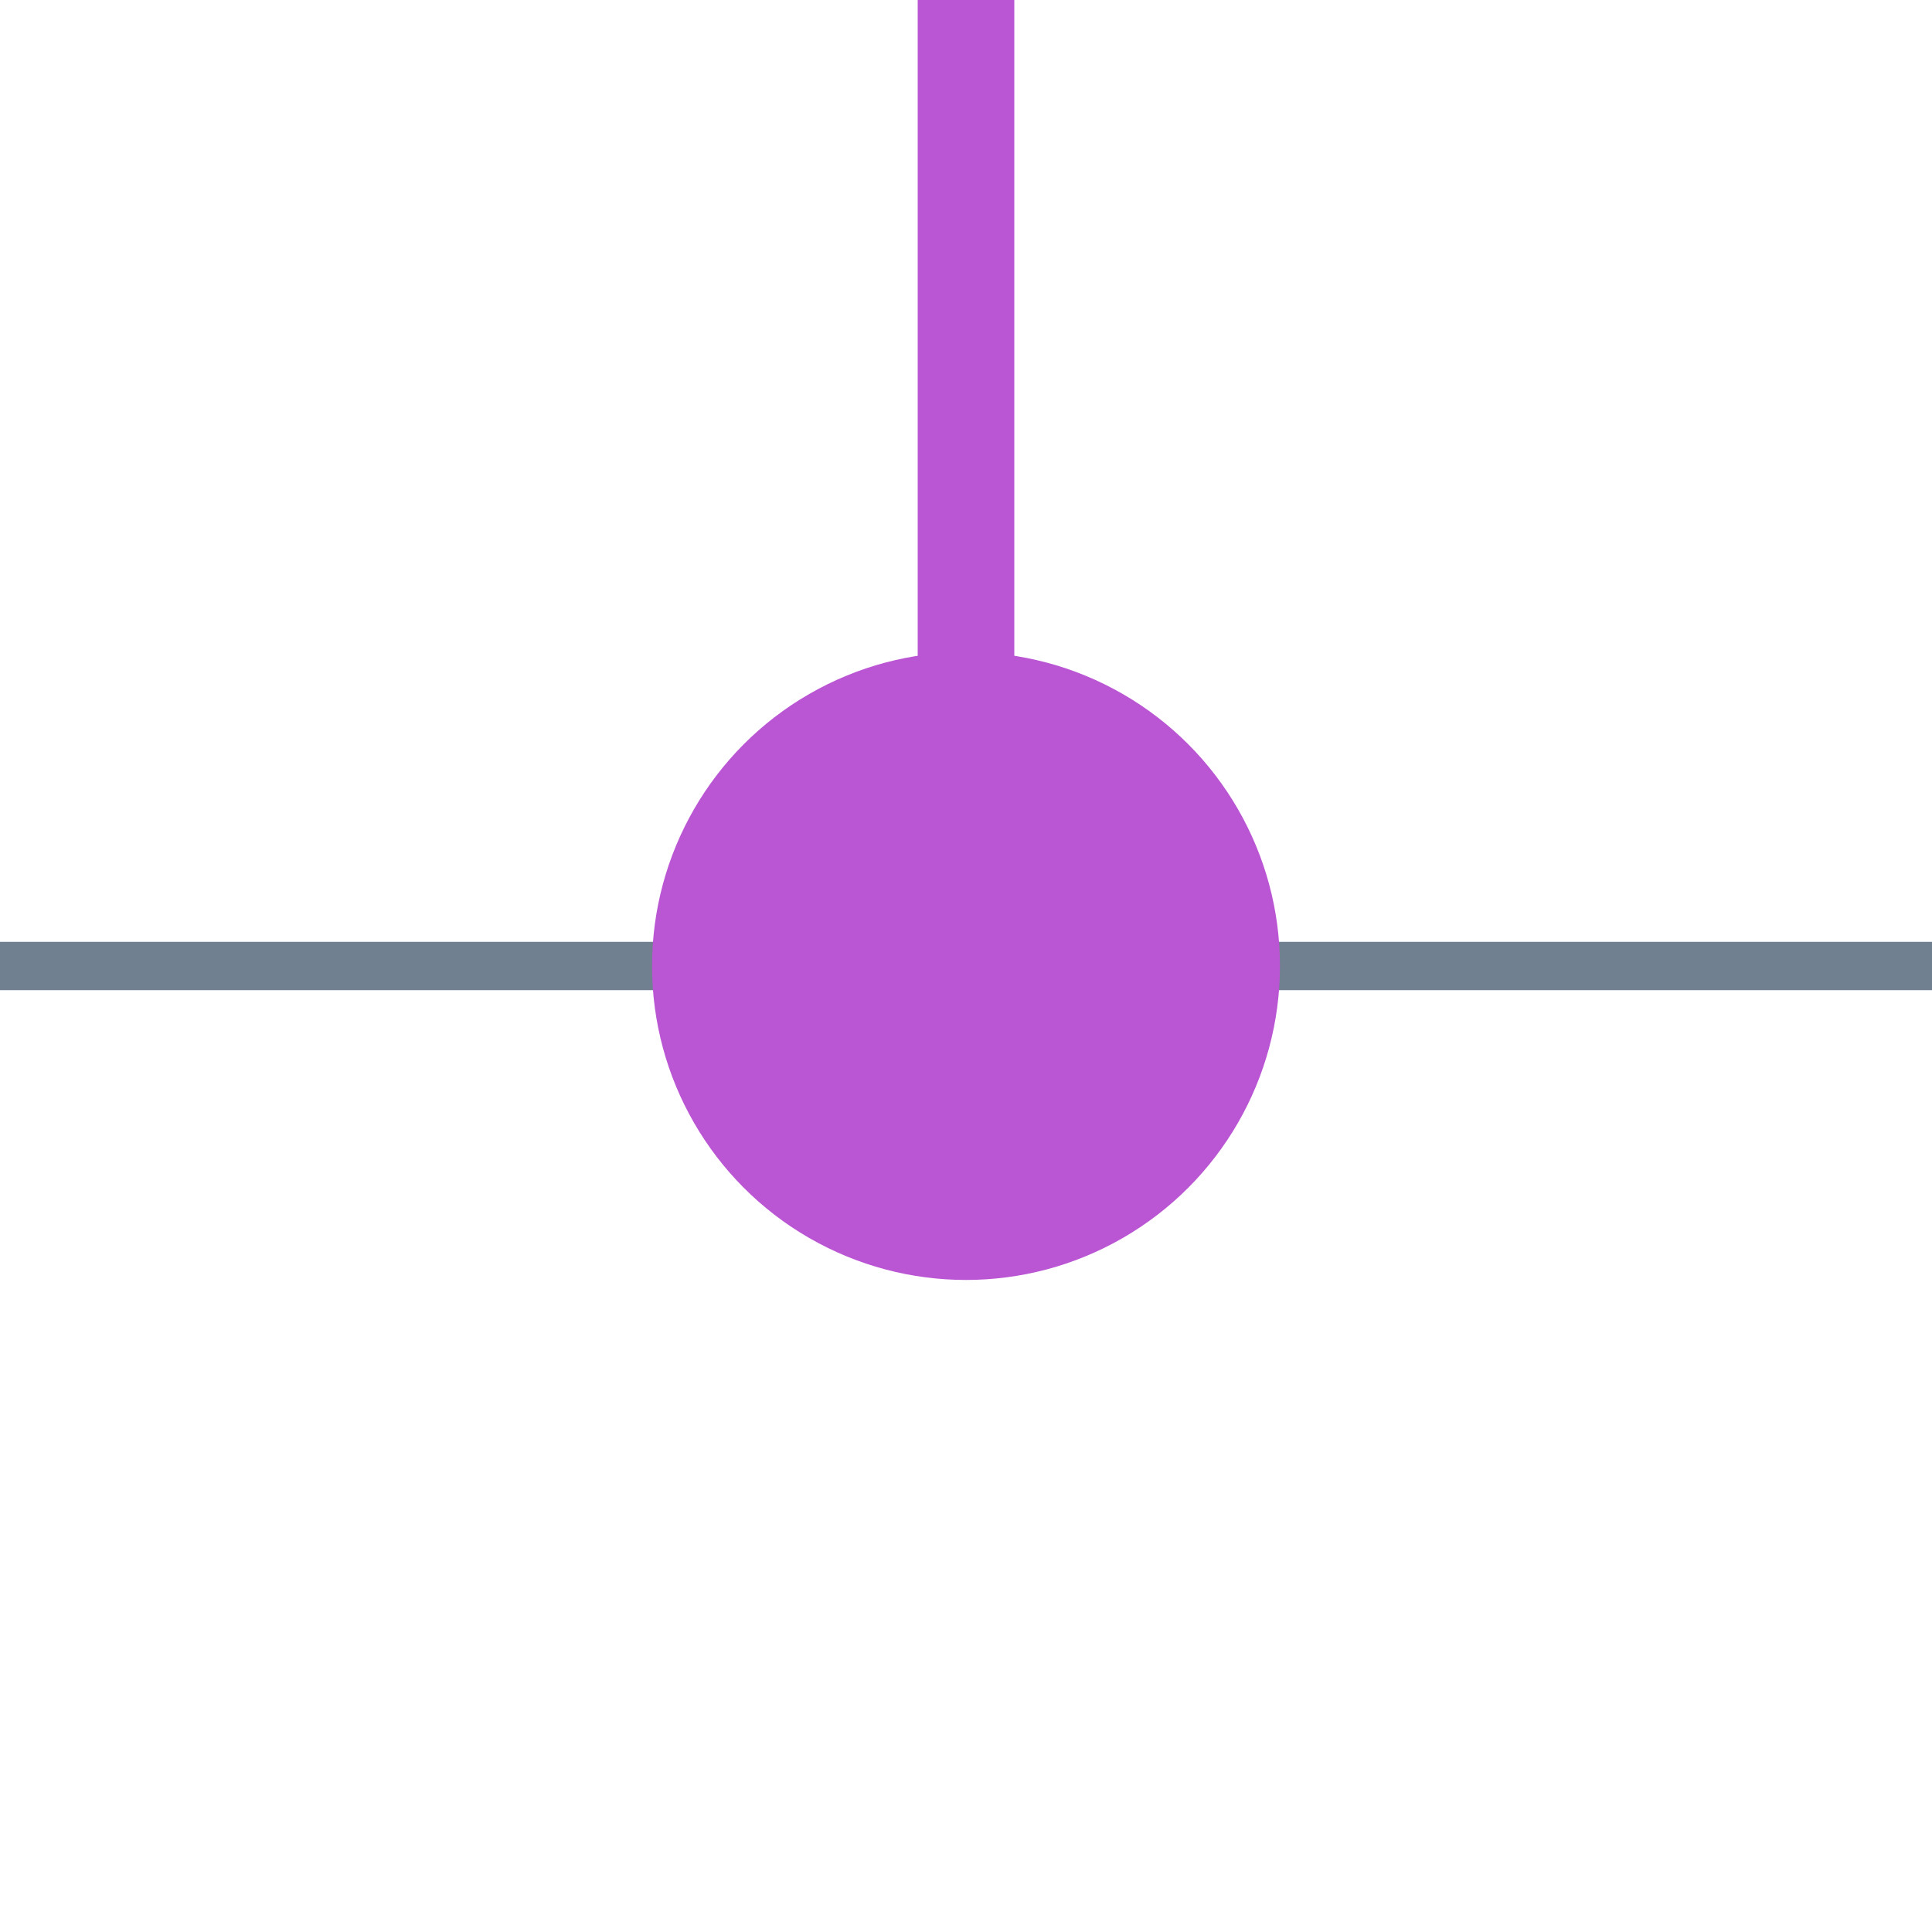 <?xml version="1.0" encoding="utf-8"?>
<svg width="40" height="40" xmlns="http://www.w3.org/2000/svg">
  <g>
    <line x1="0" y1="20" x2="40" y2="20" style="stroke:slategray;stroke-width:1" />
    <circle cx="20" cy="20" r="6" stroke="MediumOrchid" fill="MediumOrchid" />
    <line x1="20" y1="20" x2="20" y2="0" style="stroke:MediumOrchid;stroke-width:2;" />
  </g>
</svg>